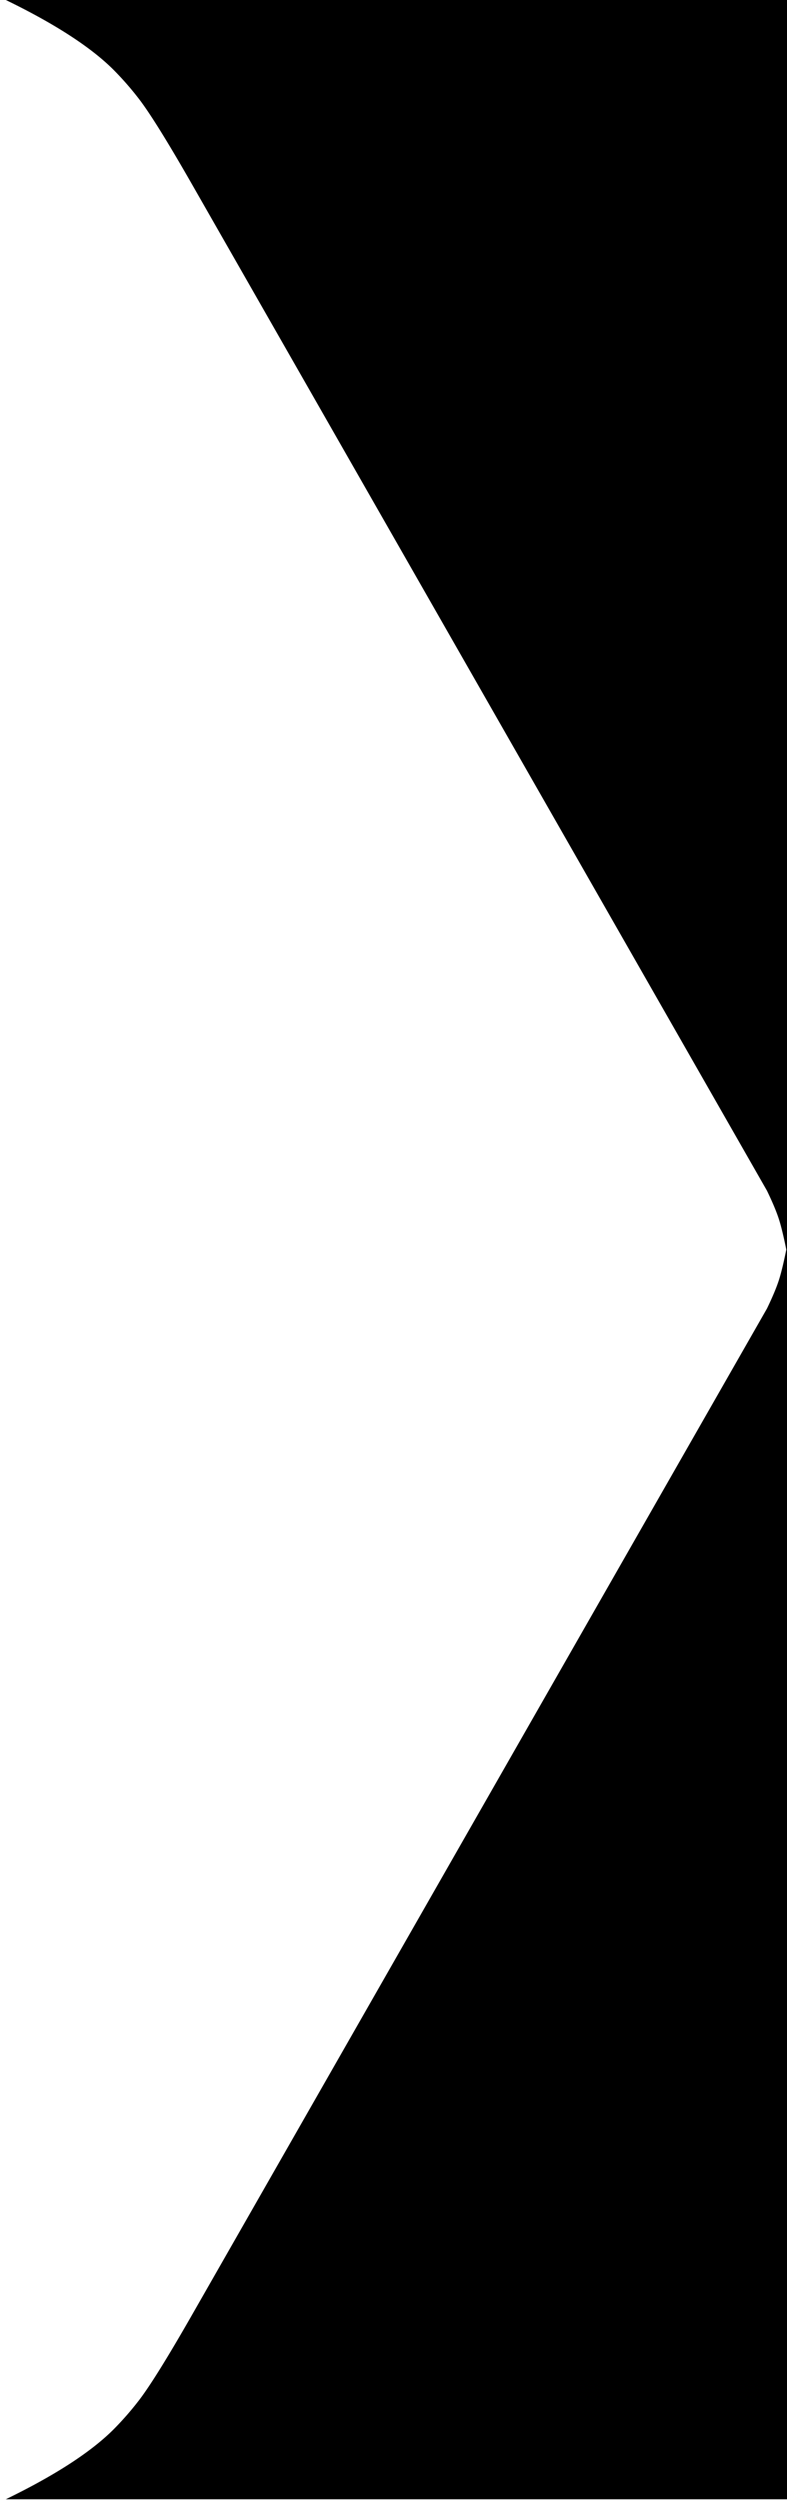 <svg width="103" height="327" xmlns="http://www.w3.org/2000/svg"><path d="M103 326.907H.764c6.37-3.096 11.043-6.115 14.017-9.055a39.959 39.959 0 003.484-3.987c1.447-1.91 3.726-5.582 6.835-11.017l75.28-131.689c.727-1.506 1.248-2.75 1.562-3.728.315-.98.667-2.456 1.058-4.431v163.907z"/><path d="M103 0H.764c6.37 3.096 11.043 6.115 14.017 9.055a39.959 39.959 0 013.484 3.987c1.447 1.91 3.726 5.582 6.835 11.017l75.28 131.689c.727 1.506 1.248 2.749 1.562 3.728.315.98.667 2.456 1.058 4.43V0z"/></svg>